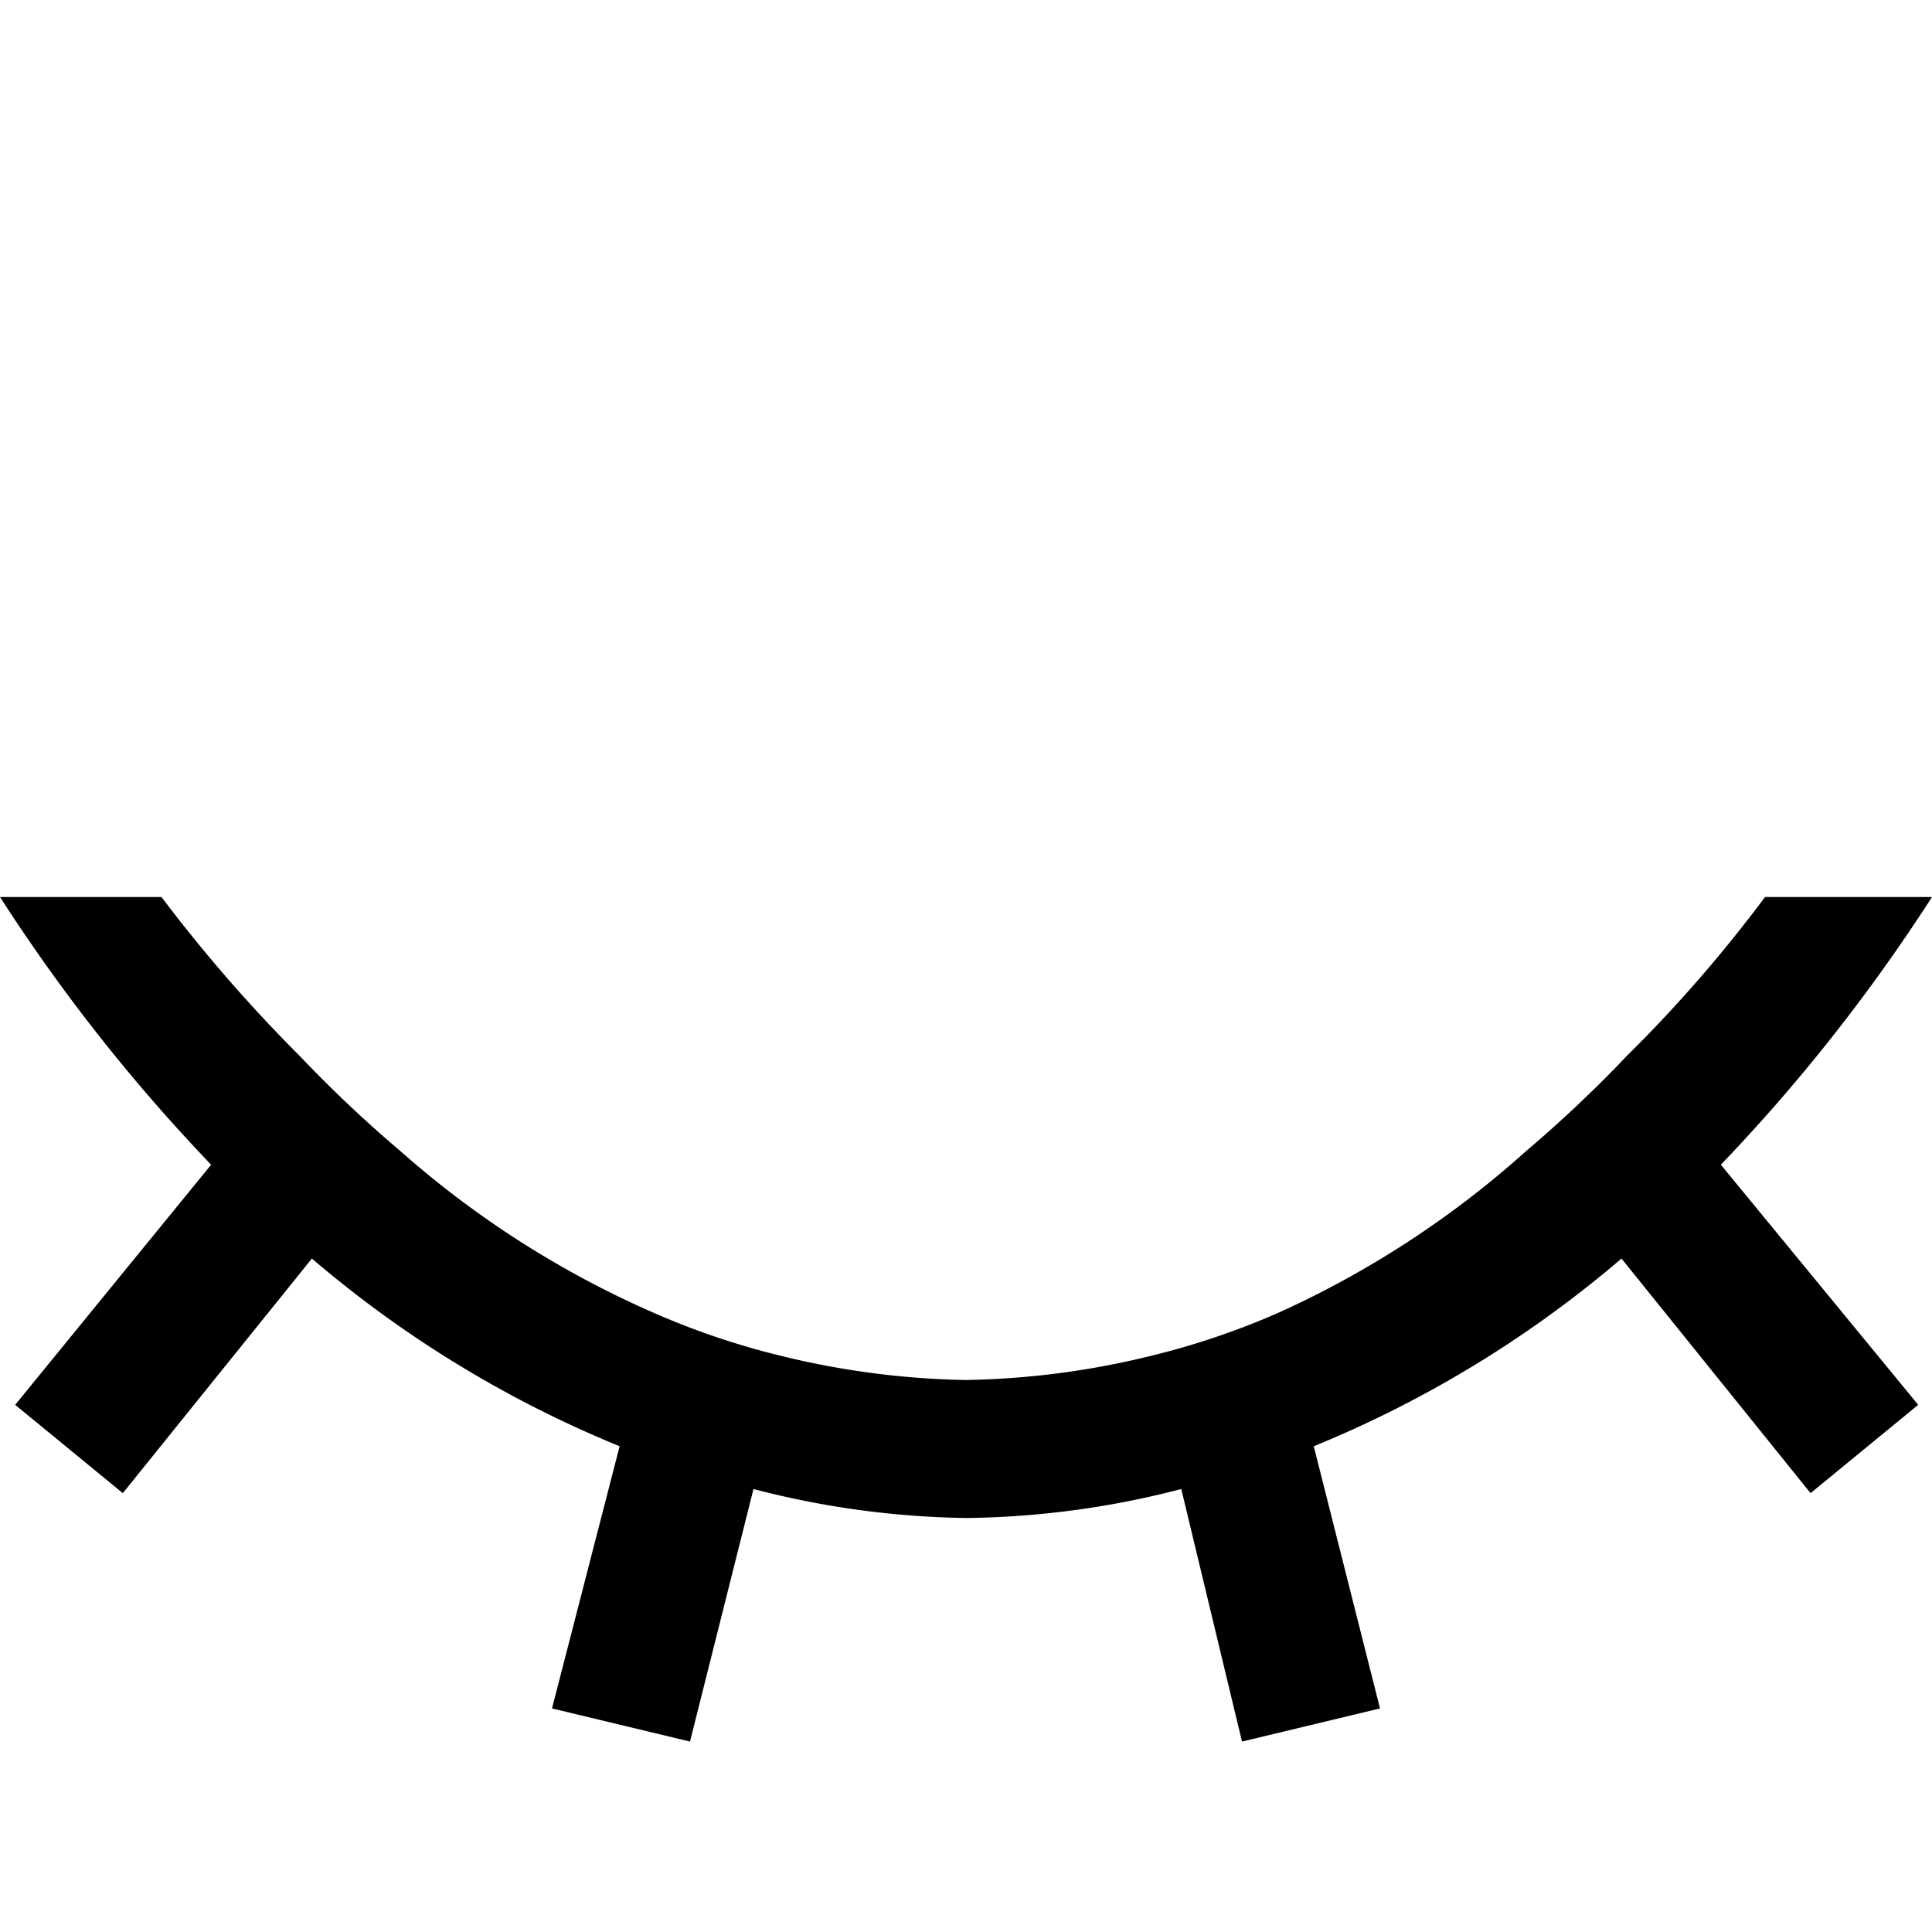 <svg version="1.1" xmlns="http://www.w3.org/2000/svg" xmlns:xlink="http://www.w3.org/1999/xlink"
	 xml:space="preserve"
	 id="icon-visibility-hidden"
	 x="0px" y="0px"
	 width="14" height="14"
	 viewBox="0 0 14 14">
	  <path d="M14,6.5H12.79a10.08,10.08,0,0,1-1,1.15,9.36,9.36,0,0,1-.73.69A7,7,0,0,1,9.27,9.51a5.59,5.59,0,0,1-.95.32A6,6,0,0,1,7,10a6,6,0,0,1-1.32-.17,5.59,5.59,0,0,1-.95-.32A7,7,0,0,1,2.9,8.34a9.36,9.36,0,0,1-.73-.69,11,11,0,0,1-1-1.15H0A12.85,12.85,0,0,0,1.53,8.44L.11,10.18l.78.64,1.37-1.7a8.2,8.2,0,0,0,2.23,1.36L4,12.38l1,.24.46-1.83A6.43,6.43,0,0,0,7,11a6.43,6.43,0,0,0,1.56-.21L9,12.62l1-.24-.48-1.9a8.2,8.2,0,0,0,2.23-1.36l1.37,1.7.78-.64L12.47,8.44A12.85,12.85,0,0,0,14,6.5Z"/>
</svg>
